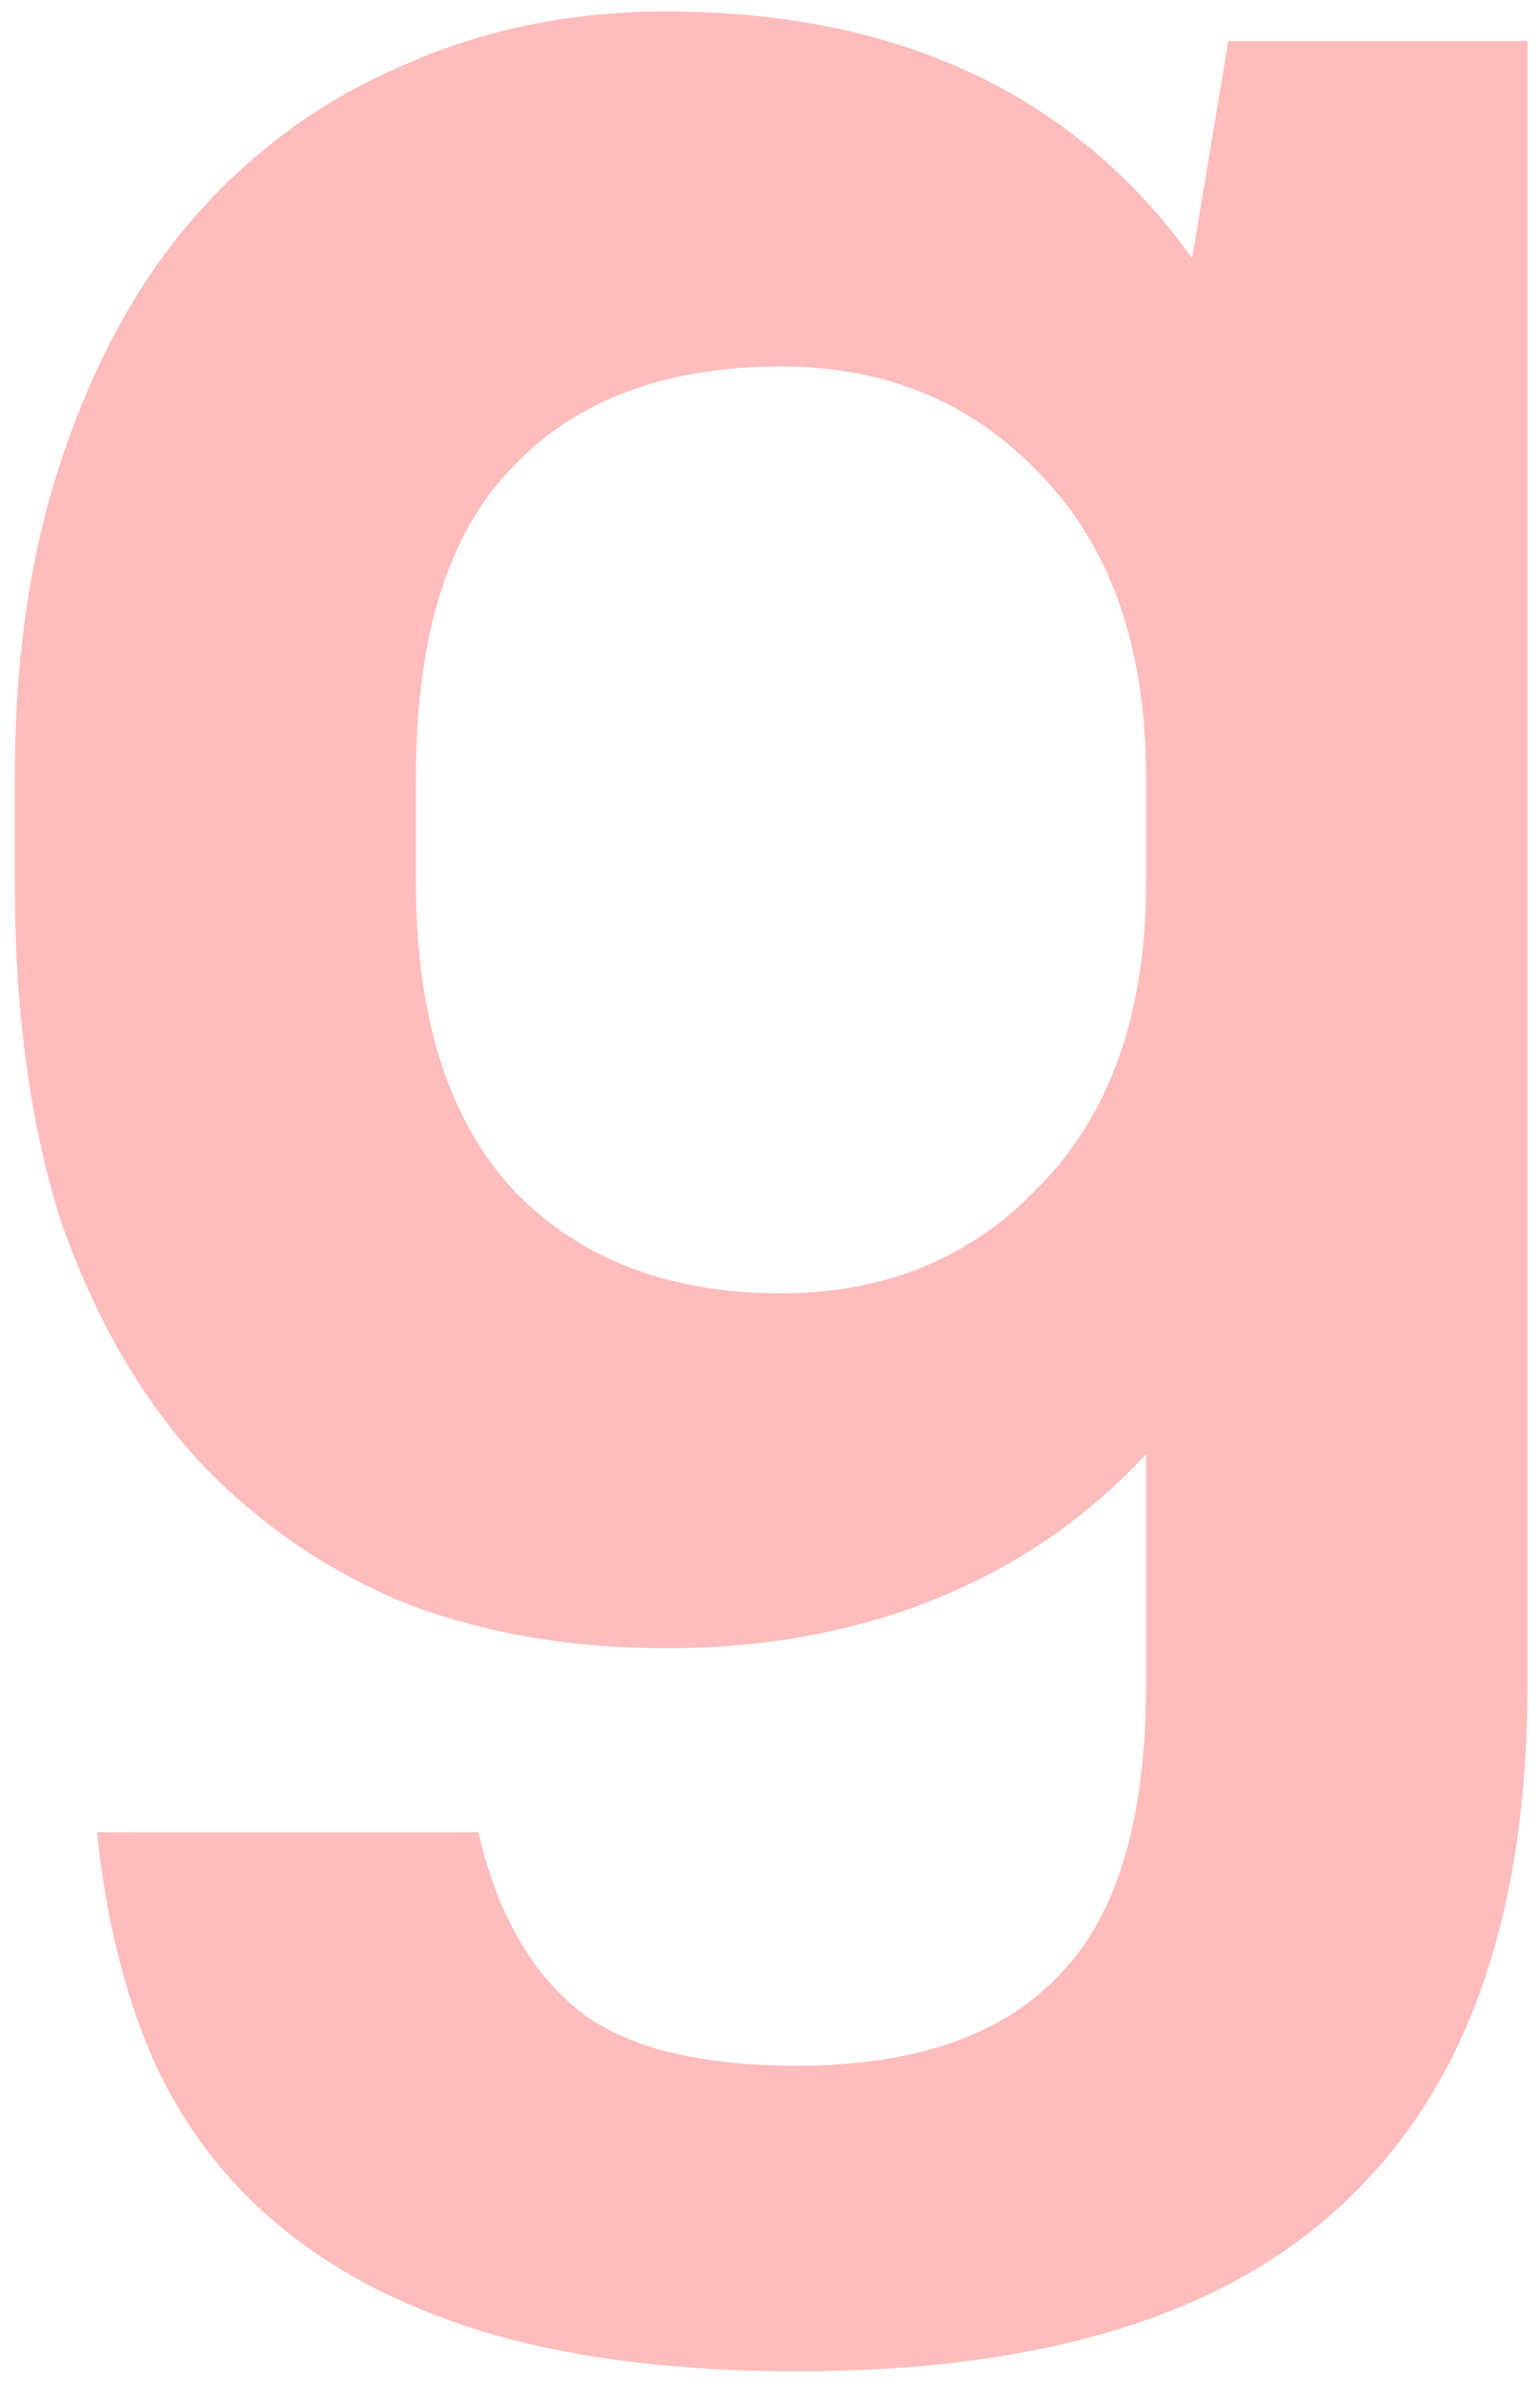 <svg width="75" height="116" viewBox="0 0 75 116" fill="none" xmlns="http://www.w3.org/2000/svg">
<path d="M32.431 80.24C27.733 80.24 23.462 79.493 19.619 78C15.775 76.4 12.412 74.053 9.529 70.96C6.752 67.867 4.564 64.027 2.963 59.44C1.467 54.747 0.72 49.253 0.72 42.96V37.84C0.72 31.867 1.521 26.587 3.123 22C4.724 17.307 6.912 13.413 9.689 10.32C12.572 7.12 15.935 4.72 19.779 3.12C23.623 1.413 27.84 0.56 32.431 0.56C43.748 0.56 52.29 4.56 58.056 12.56L59.817 2H74.391V82C74.391 93.093 71.509 101.413 65.743 106.96C59.978 112.613 51.009 115.44 38.837 115.44C33.178 115.44 28.267 114.853 24.103 113.68C20.045 112.507 16.629 110.8 13.853 108.56C11.076 106.32 8.941 103.547 7.447 100.24C6.059 97.04 5.151 93.36 4.724 89.2H23.302C24.156 92.933 25.704 95.76 27.947 97.68C30.189 99.6 33.818 100.56 38.837 100.56C44.603 100.56 48.873 99.067 51.65 96.08C54.425 93.2 55.814 88.507 55.814 82V70.8C52.931 73.893 49.514 76.24 45.564 77.84C41.613 79.44 37.236 80.24 32.431 80.24ZM38.036 62.96C43.161 62.96 47.378 61.2 50.689 57.68C54.105 54.16 55.814 49.253 55.814 42.96V37.84C55.814 31.547 54.105 26.64 50.689 23.12C47.378 19.6 43.161 17.84 38.036 17.84C32.377 17.84 28 19.493 24.904 22.8C21.807 26 20.259 31.013 20.259 37.84V42.96C20.259 49.573 21.861 54.587 25.064 58C28.267 61.307 32.591 62.96 38.036 62.96Z" fill="#FFBCBC"/>
</svg>
